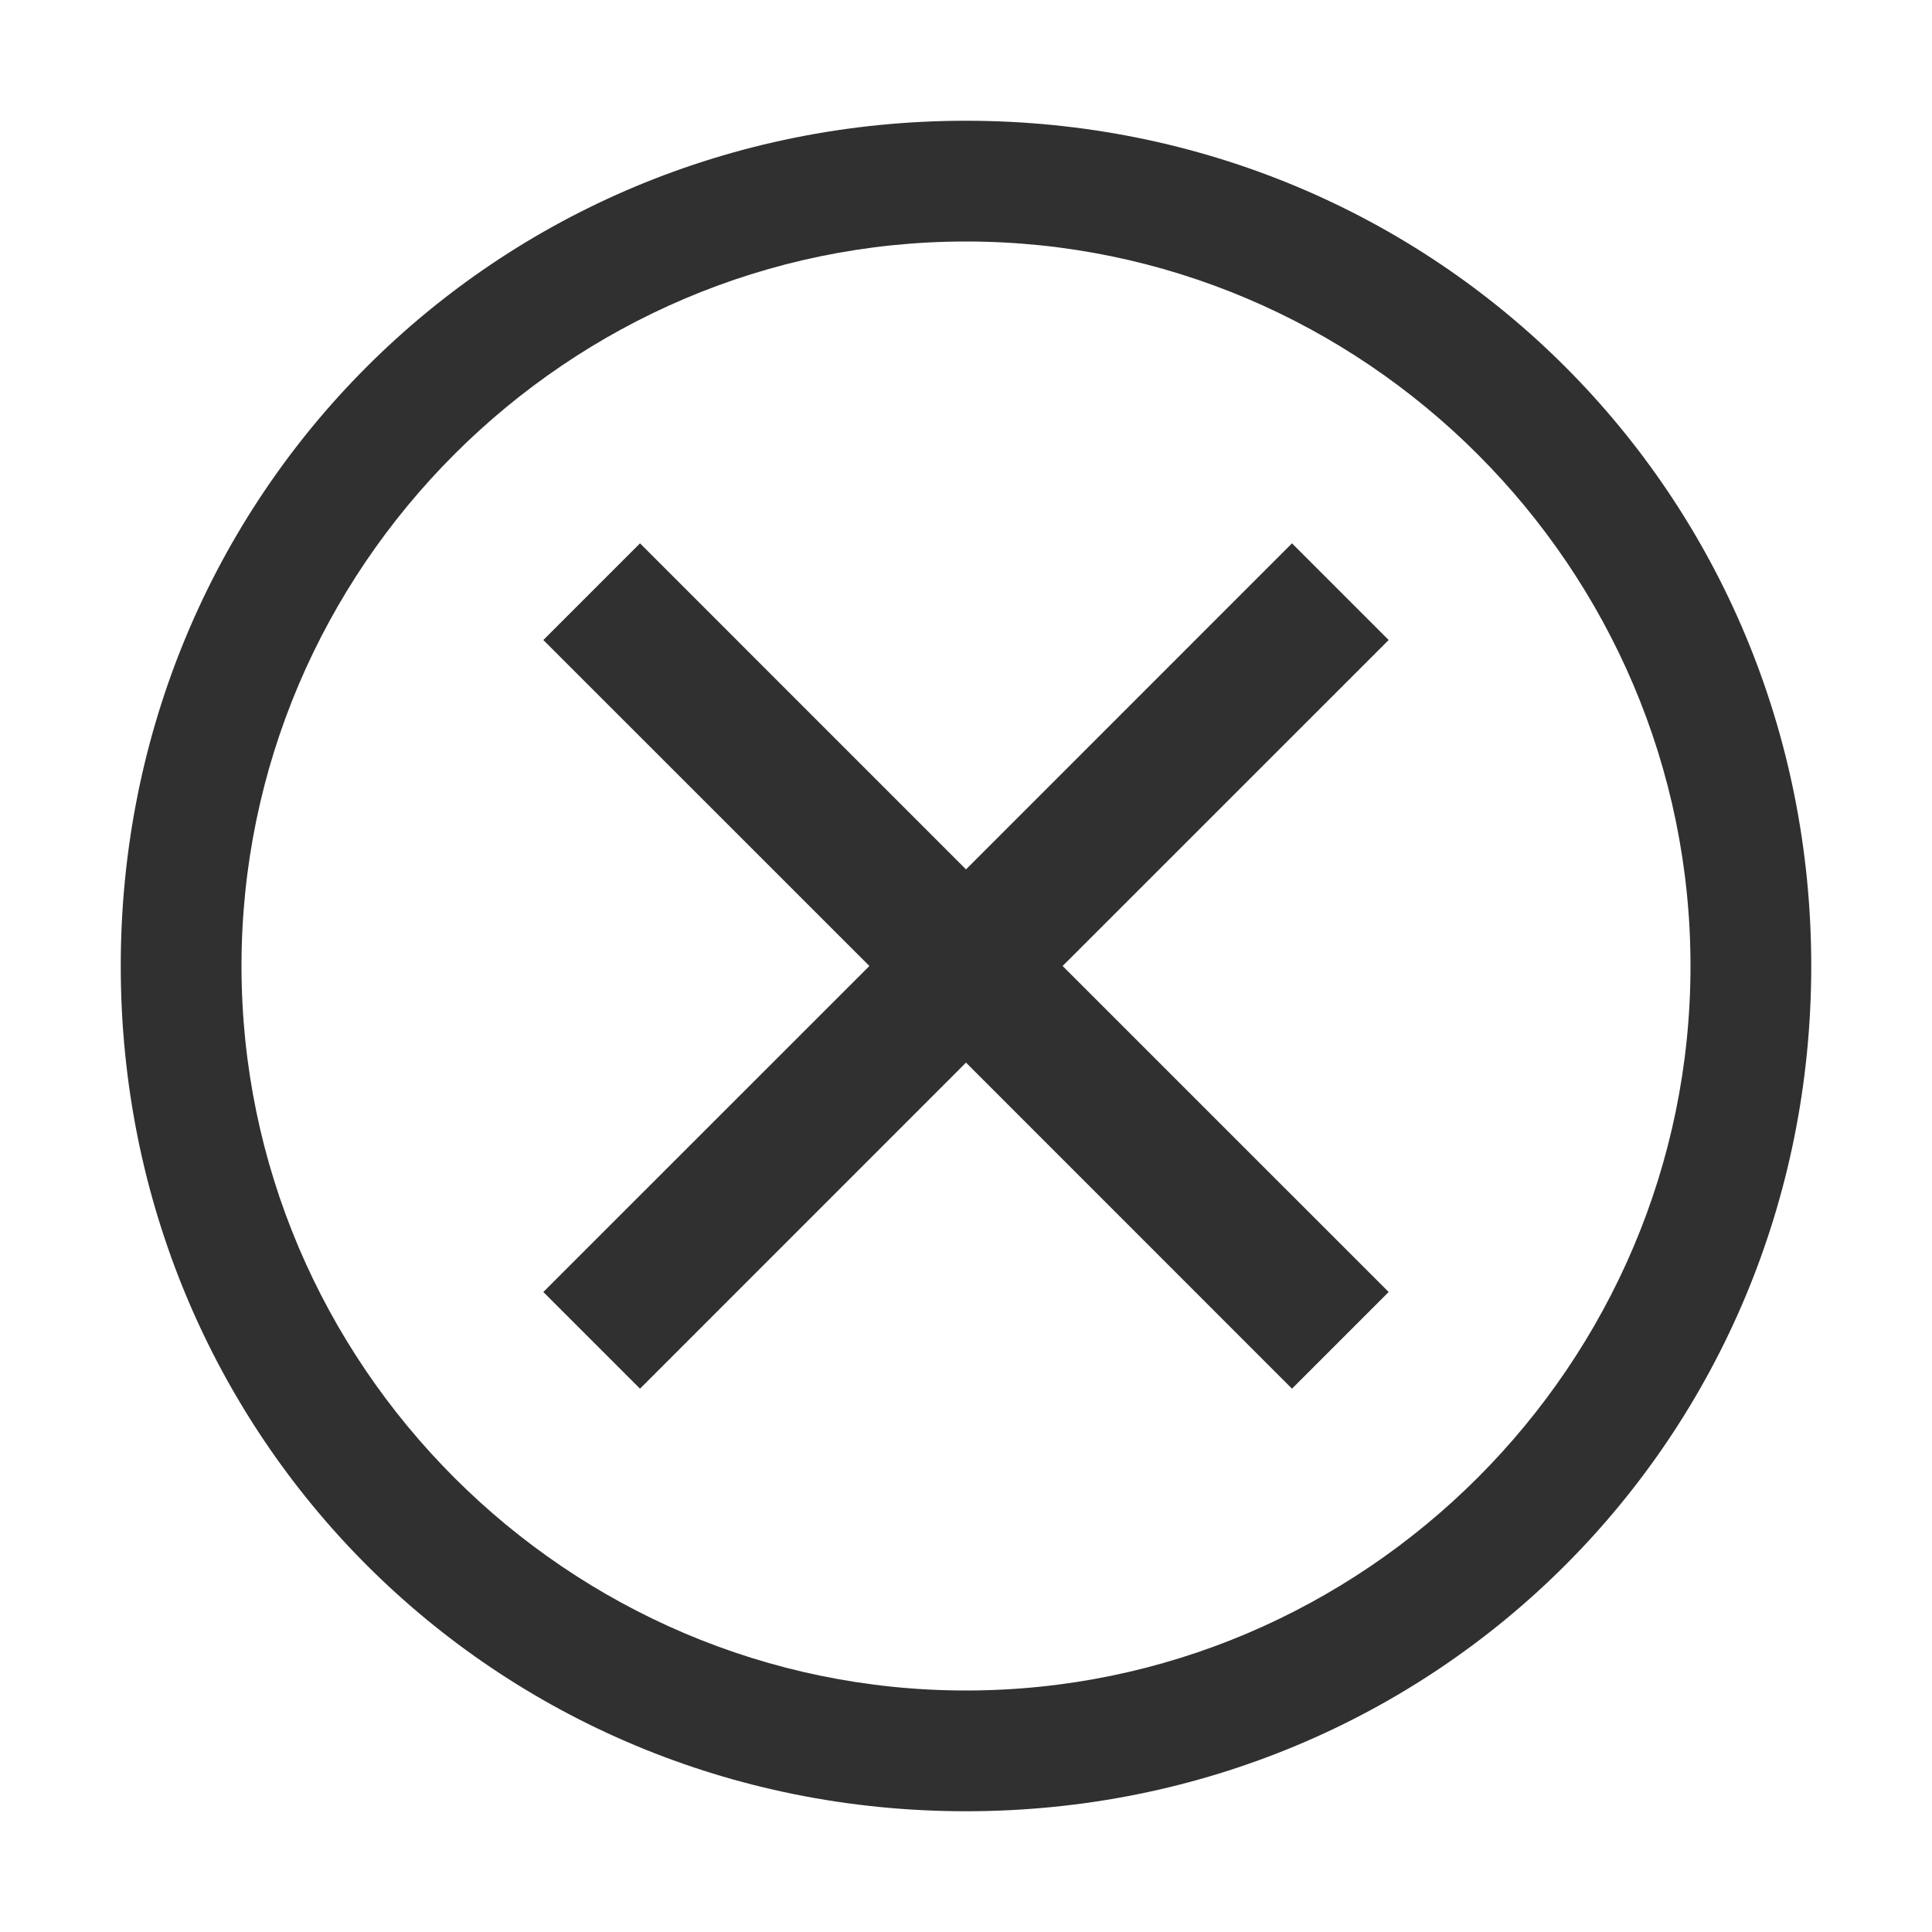 <svg width="26" height="26" viewBox="0 0 26 26" fill="none" xmlns="http://www.w3.org/2000/svg">
<path d="M13 1.625C6.662 1.625 1.625 6.662 1.625 13C1.625 19.337 6.662 24.375 13 24.375C19.337 24.375 24.375 19.337 24.375 13C24.375 6.662 19.337 1.625 13 1.625ZM13 22.75C7.638 22.75 3.25 18.363 3.25 13C3.25 7.638 7.638 3.25 13 3.25C18.363 3.25 22.75 7.638 22.75 13C22.75 18.363 18.363 22.75 13 22.75Z" fill="#303030"/>
<path d="M17.387 18.688L13 14.3L8.613 18.688L7.312 17.387L11.7 13L7.312 8.613L8.613 7.312L13 11.7L17.387 7.312L18.688 8.613L14.3 13L18.688 17.387L17.387 18.688Z" fill="#303030"/>
</svg>
